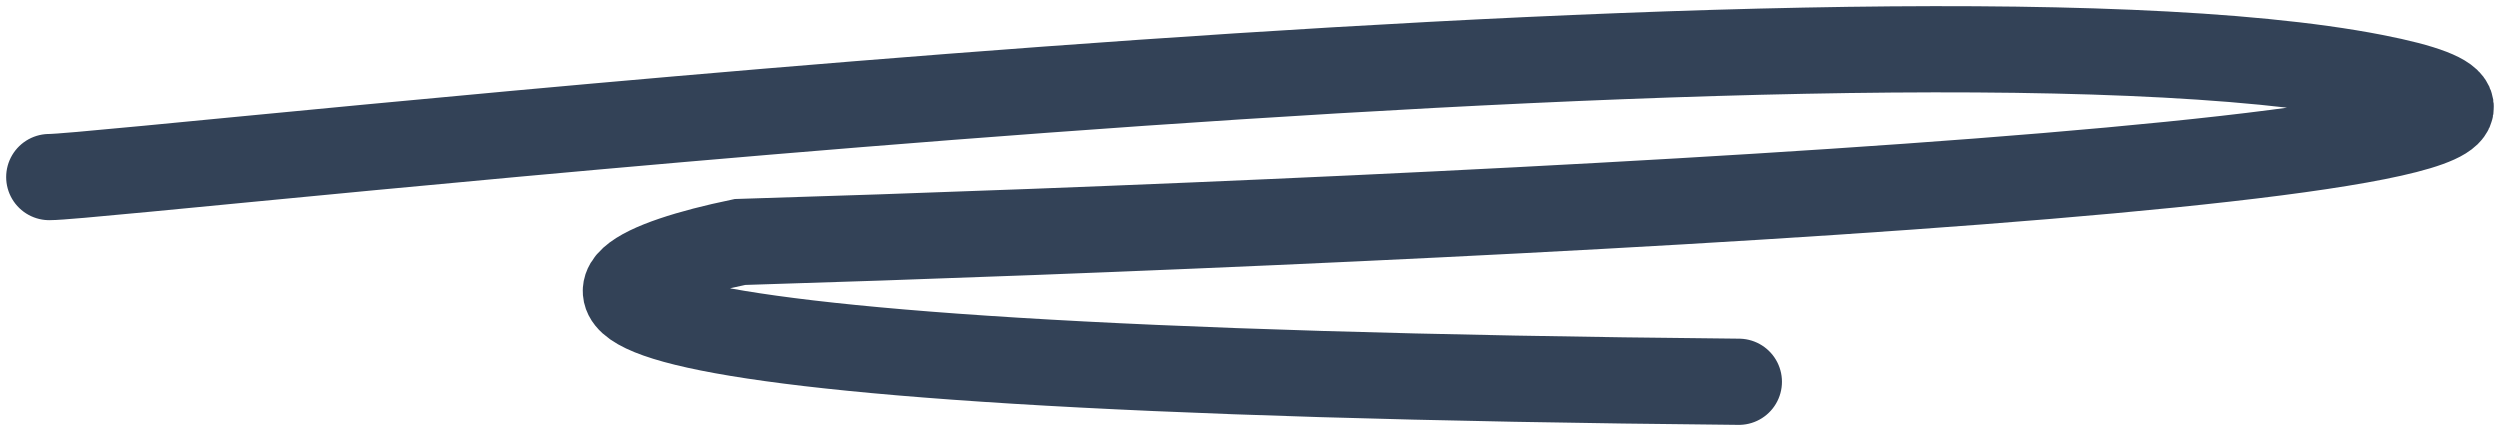 <svg width="203" height="35" viewBox="0 0 203 35" fill="none" xmlns="http://www.w3.org/2000/svg">
<path d="M4 14.378C9.508 14.378 151.209 -1.838 192.768 6.27C226.015 12.757 118.162 17.892 60.08 19.649C43.89 23.027 37.447 30.027 141.195 31" stroke="#334257" stroke-width="7" stroke-linecap="round"/>
</svg>
